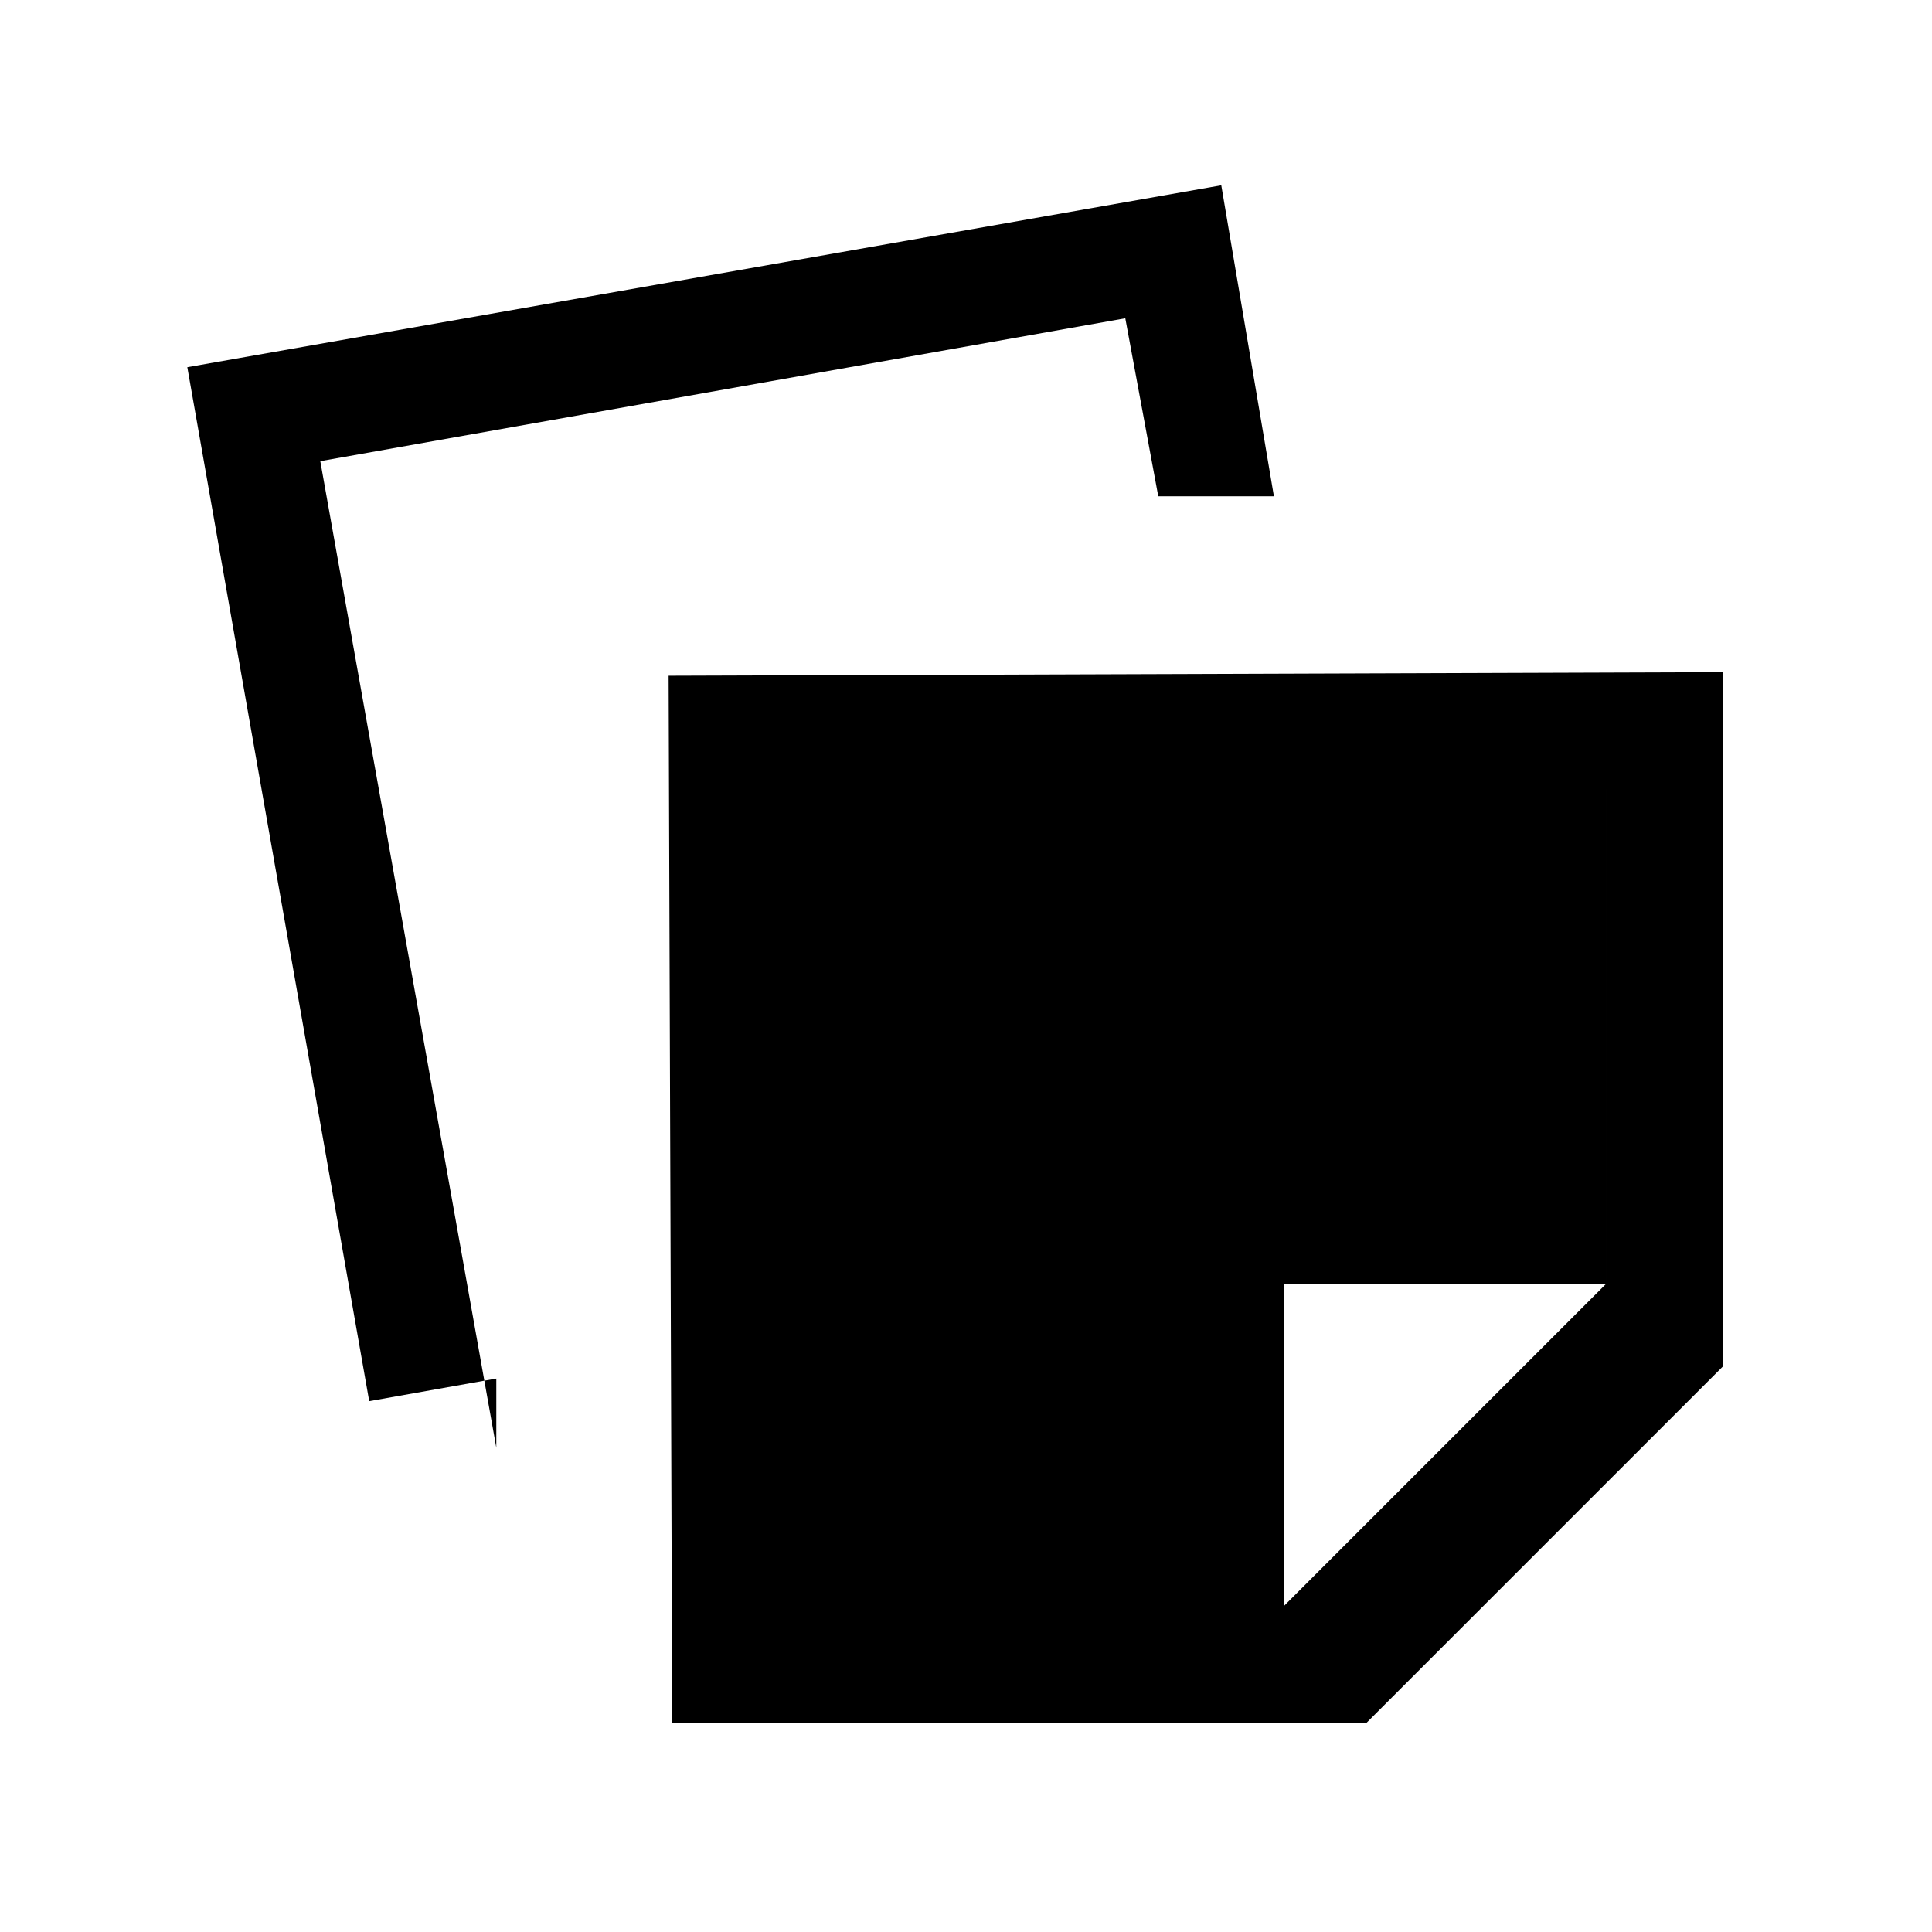<svg xmlns="http://www.w3.org/2000/svg" height="20" viewBox="0 -960 960 960" width="20"><path d="m334-104-1.769-520.231L856-626v345.077L679.077-104H334Zm58-58h246v-160h160v-246H392v406ZM183.461-263.769l-90.384-513.77 513.769-90.384L633-713.385h-57.462l-16.384-88.461-400 71 87.461 490.23V-275l-63.154 11.231ZM392-162h246l160-160v-246H392v406Z"/></svg>